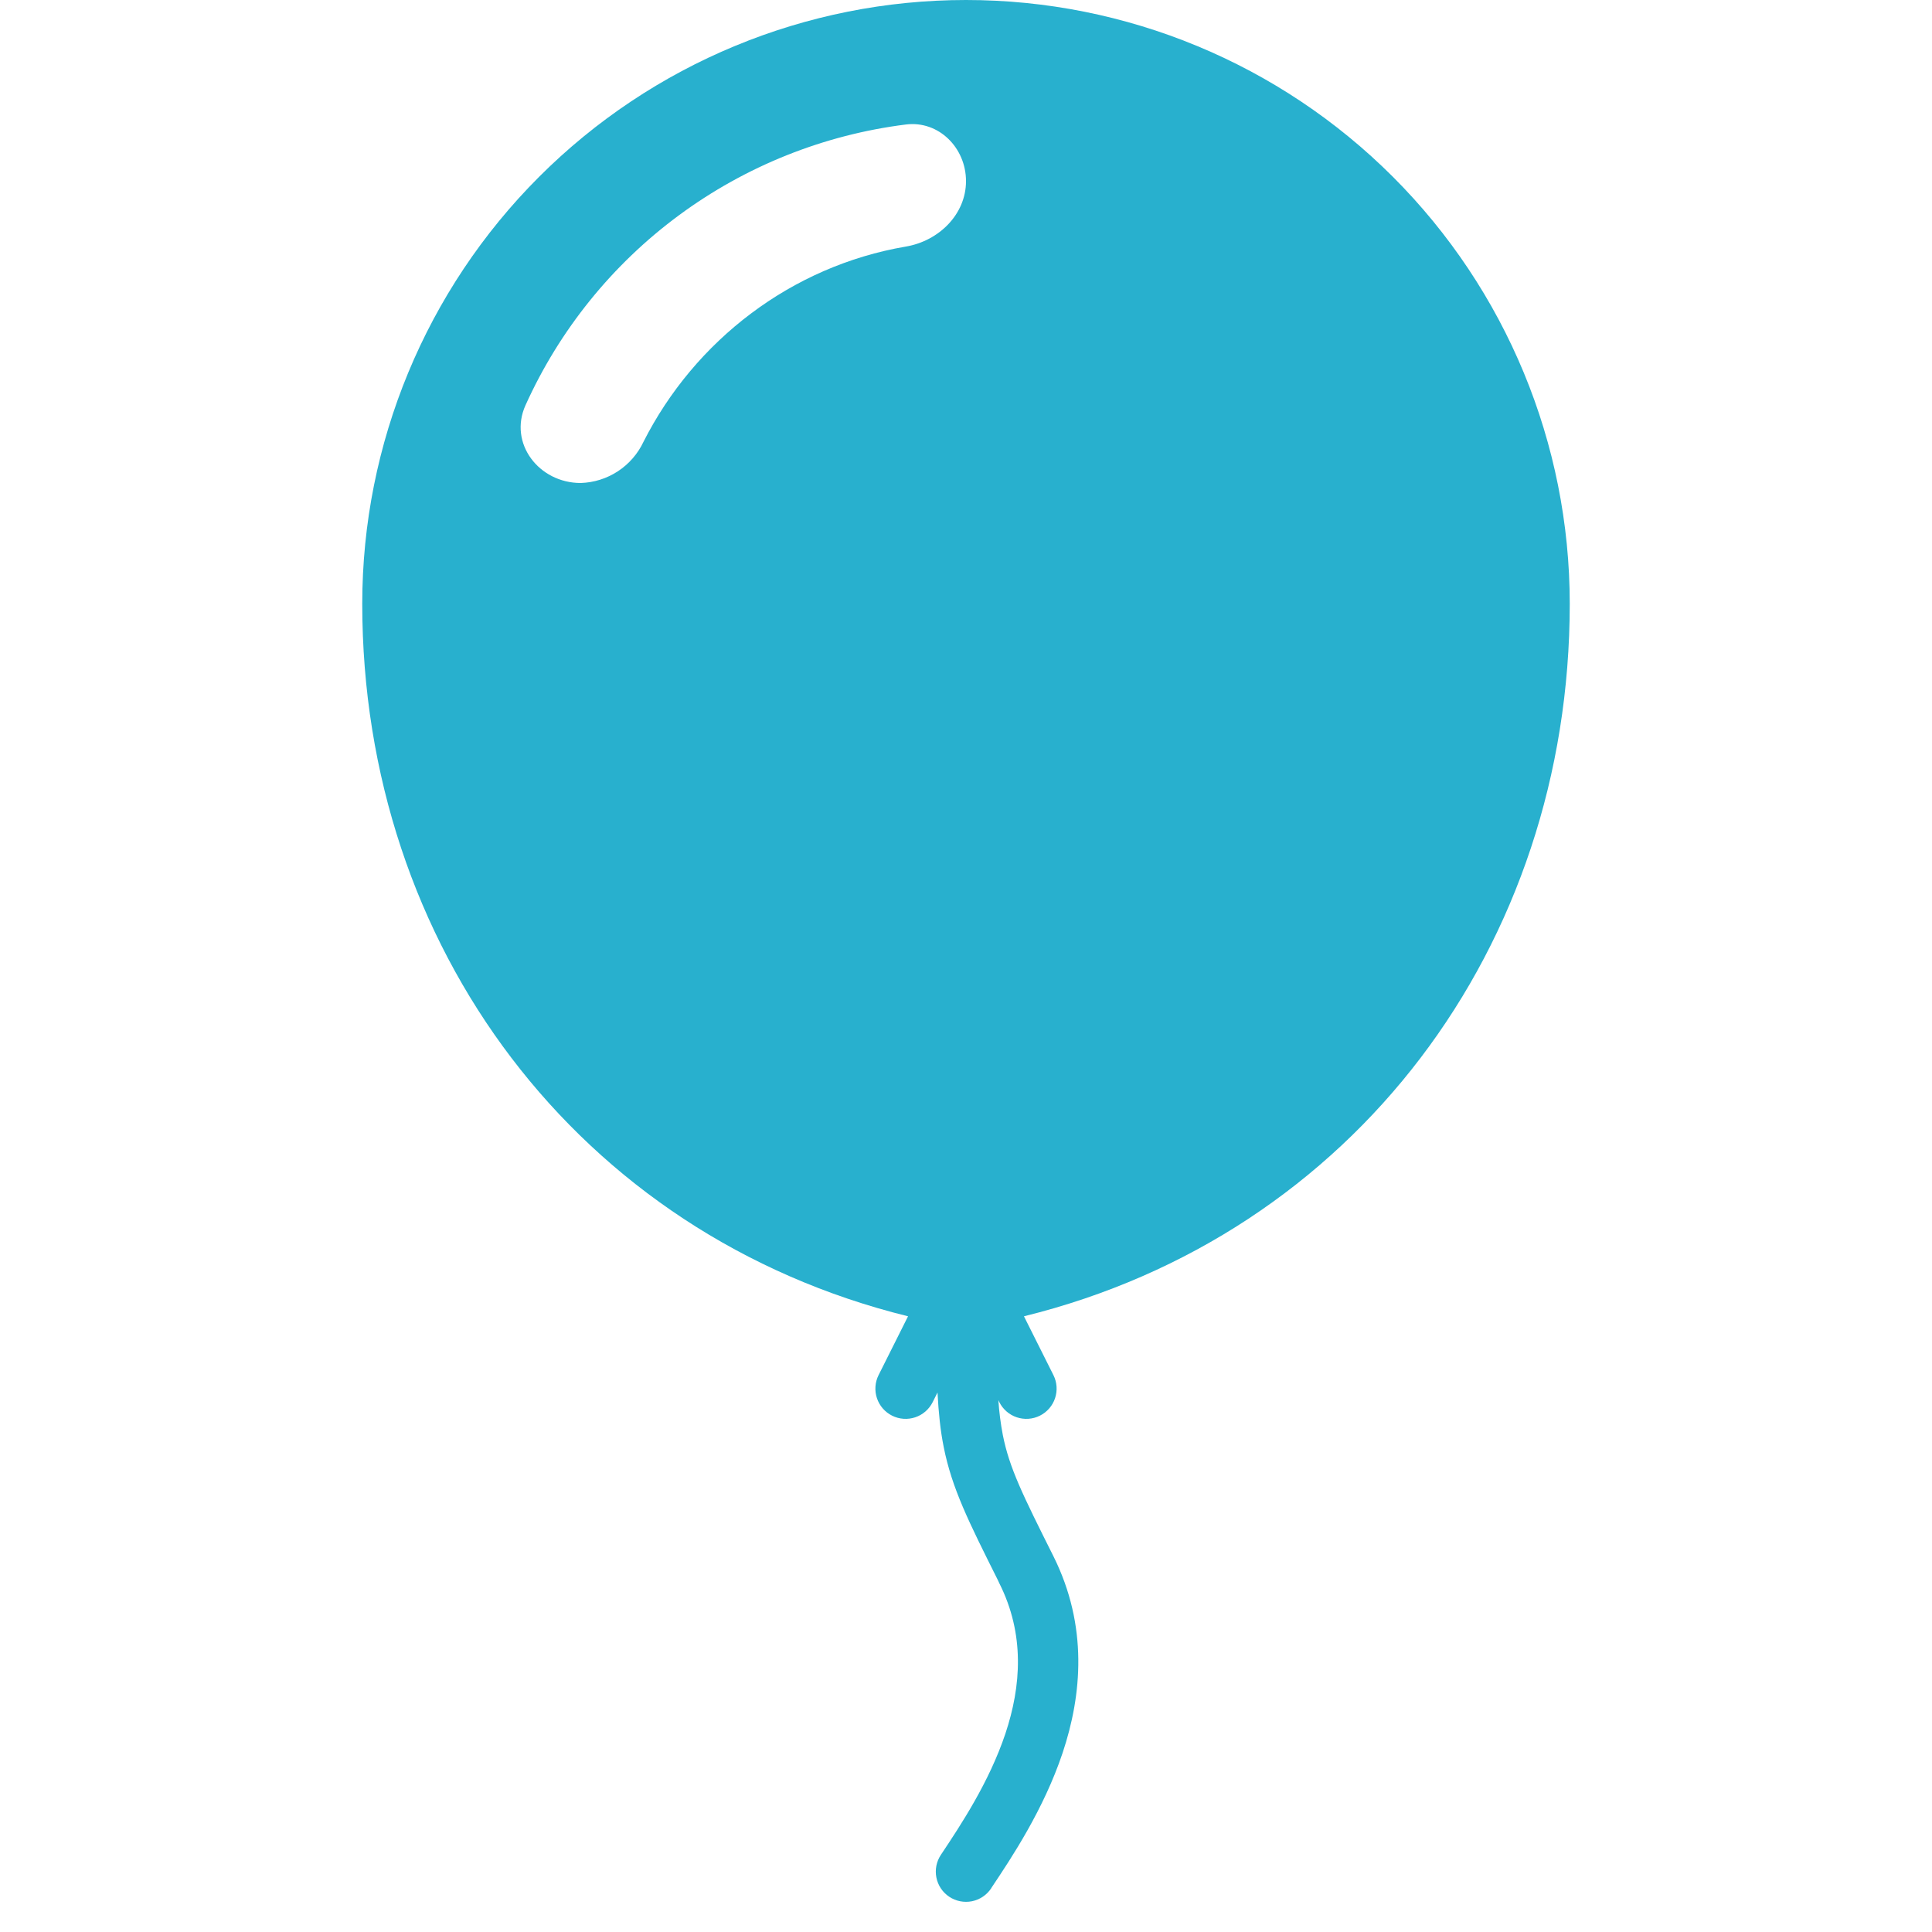 <svg width="100" height="100" viewBox="0 0 100 100" fill="none" xmlns="http://www.w3.org/2000/svg">
<path fill-rule="evenodd" clip-rule="evenodd" d="M53 68.131C70.069 63.919 81.25 48.981 81.25 31.25C81.25 22.962 77.958 15.013 72.097 9.153C66.237 3.292 58.288 0 50 0C41.712 0 33.763 3.292 27.903 9.153C22.042 15.013 18.75 22.962 18.75 31.25C18.75 48.981 29.931 63.919 47 68.131L45.475 71.175C45.383 71.359 45.328 71.559 45.314 71.764C45.299 71.969 45.325 72.175 45.39 72.37C45.521 72.764 45.804 73.089 46.175 73.275C46.546 73.461 46.976 73.491 47.37 73.36C47.764 73.229 48.089 72.946 48.275 72.575L48.525 72.075C48.581 73.138 48.675 74.044 48.844 74.888C49.269 77.037 50.144 78.775 51.644 81.775L51.725 81.95C53.05 84.588 52.862 87.263 52.038 89.737C51.194 92.25 49.75 94.431 48.7 96.006C48.47 96.351 48.386 96.773 48.467 97.18C48.547 97.587 48.786 97.945 49.131 98.175C49.476 98.405 49.898 98.489 50.305 98.409C50.712 98.328 51.07 98.088 51.3 97.744L51.325 97.7C52.362 96.15 54.019 93.662 55 90.731C56 87.737 56.325 84.162 54.525 80.55C52.913 77.331 52.244 75.975 51.906 74.275C51.792 73.678 51.715 73.075 51.675 72.469L51.725 72.575C51.911 72.946 52.236 73.229 52.63 73.36C53.024 73.491 53.454 73.461 53.825 73.275C54.196 73.089 54.479 72.764 54.61 72.37C54.741 71.976 54.711 71.546 54.525 71.175L53 68.131ZM27.2 20.975C28.963 17.07 31.699 13.683 35.147 11.139C38.594 8.595 42.636 6.978 46.888 6.444C48.587 6.231 50 7.65 50 9.375C50 11.1 48.587 12.475 46.888 12.762C40.95 13.775 35.956 17.637 33.306 22.869C33.014 23.489 32.555 24.017 31.982 24.393C31.408 24.769 30.742 24.979 30.056 25C27.894 25 26.312 22.944 27.2 20.975Z" fill="#28B0CE"/>
</svg>
